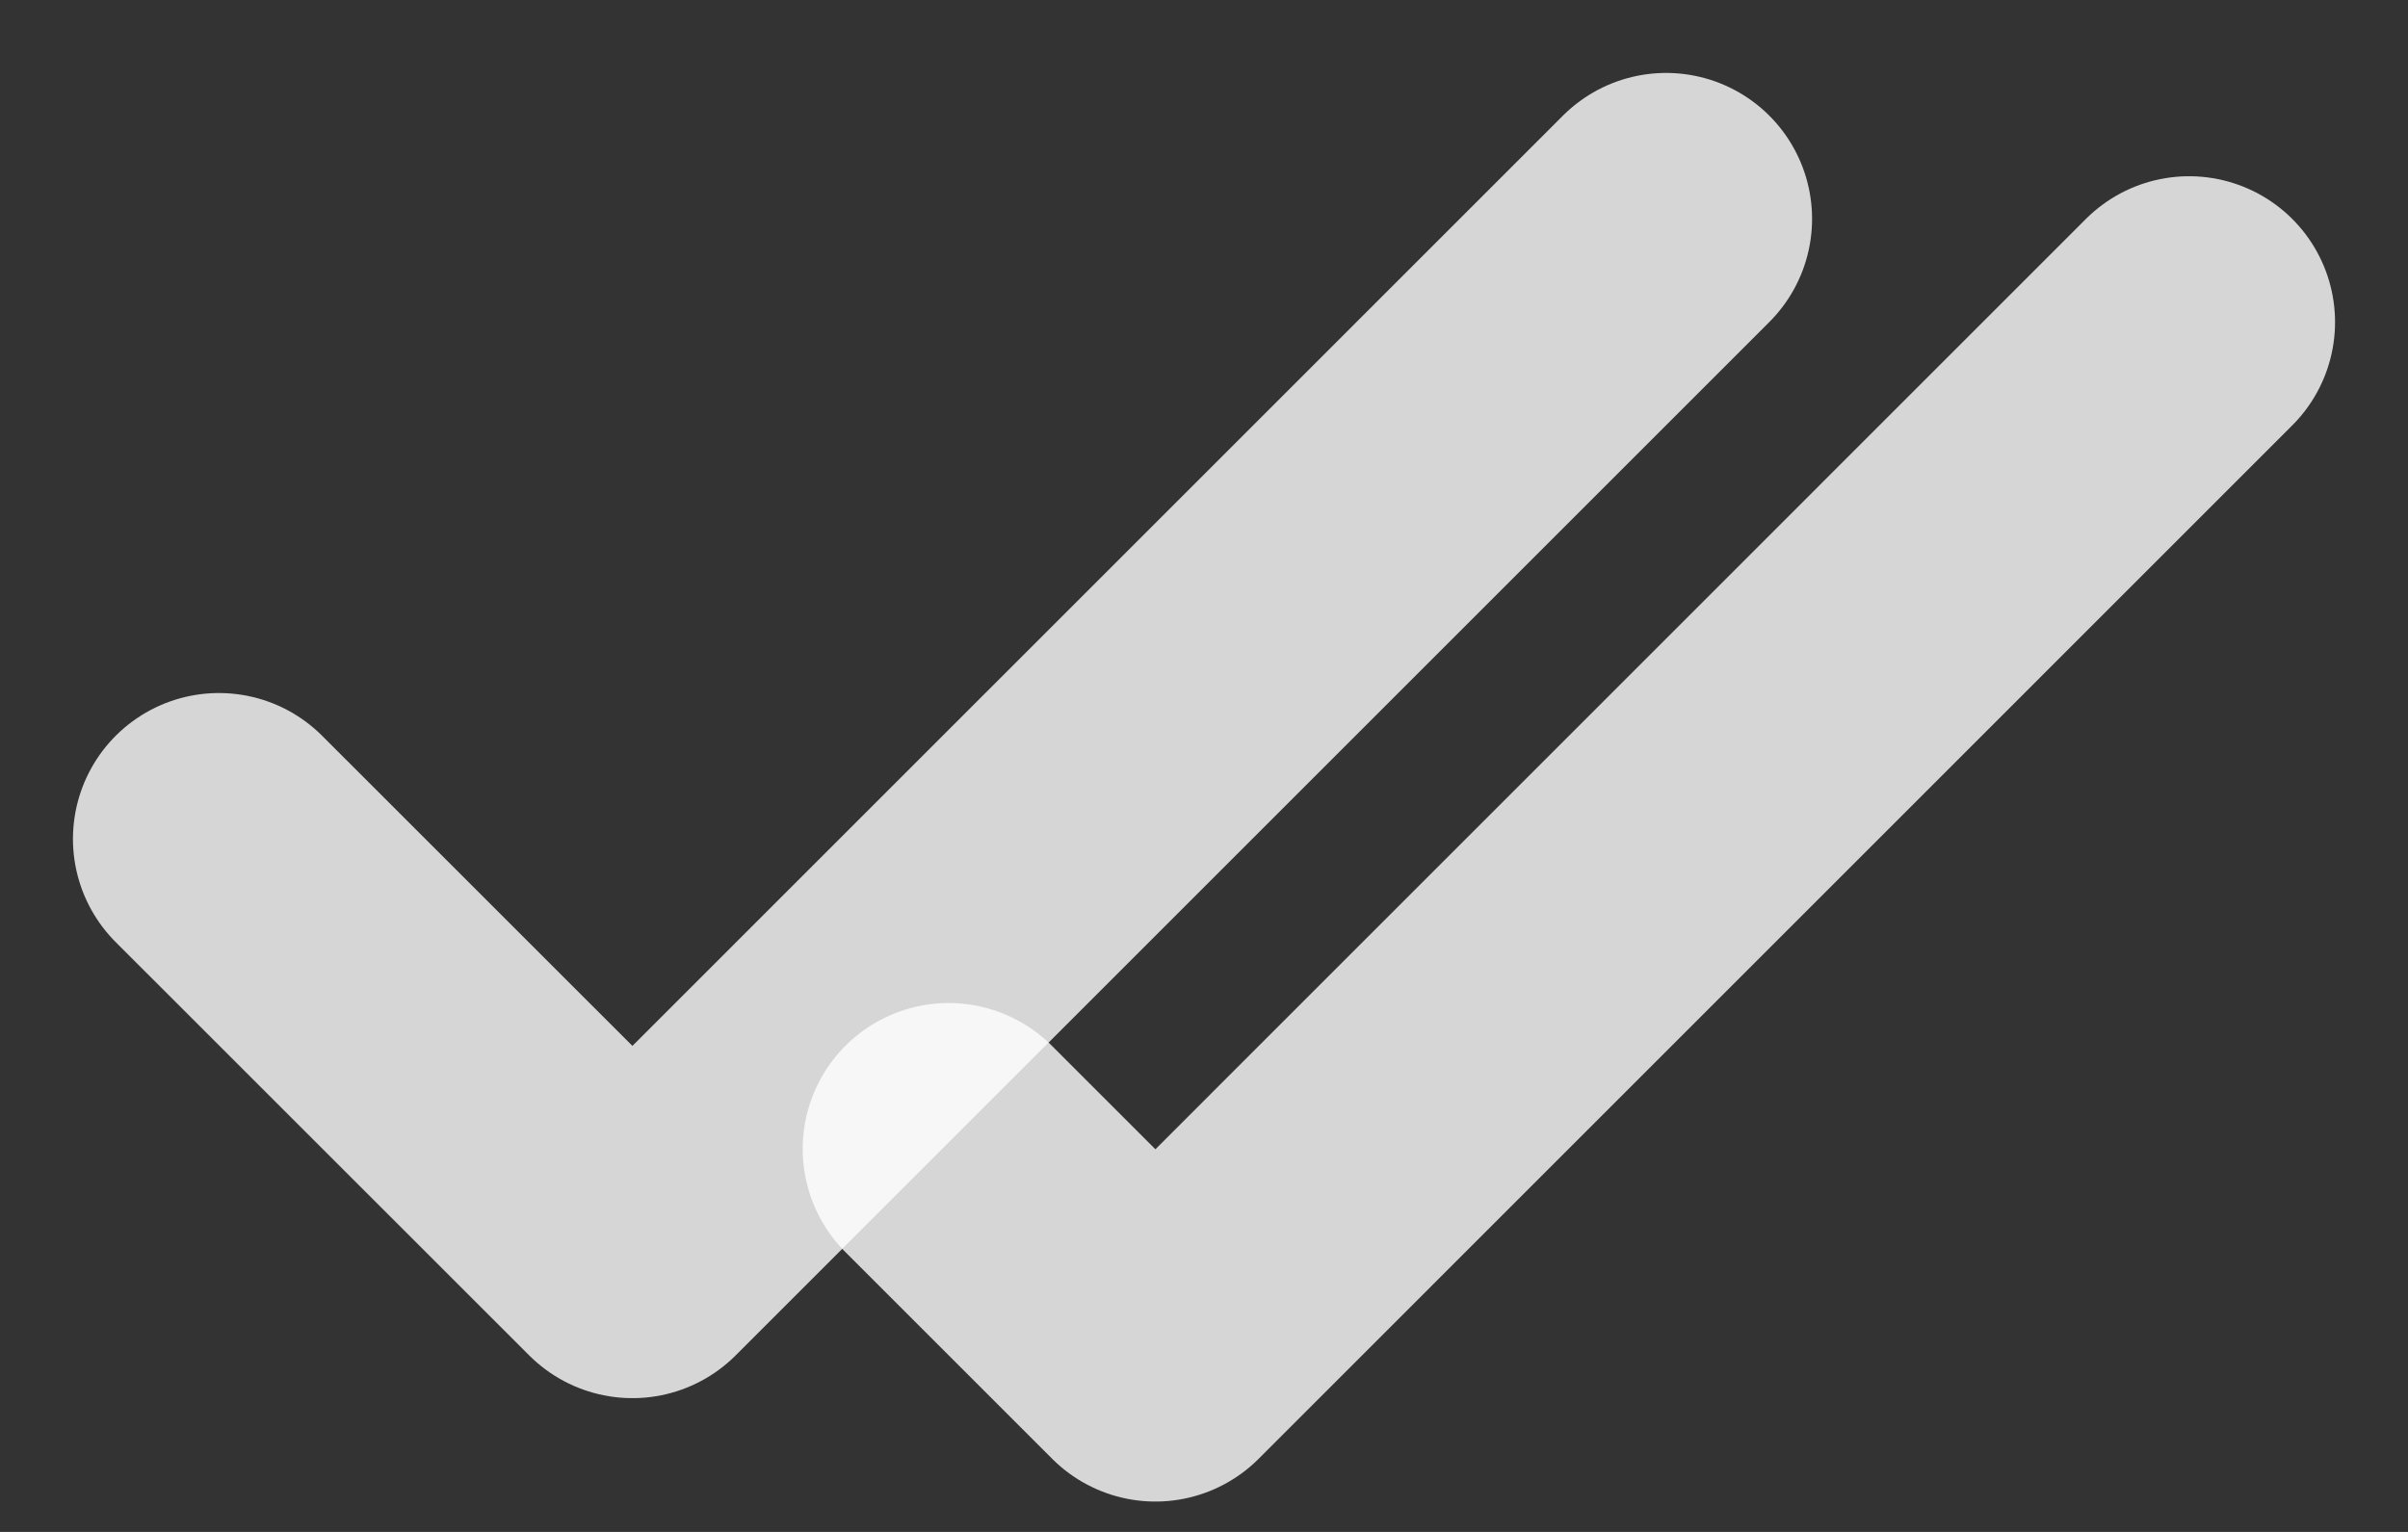 <svg width="22" height="14" viewBox="0 0 22 14" fill="none" xmlns="http://www.w3.org/2000/svg">
<rect x="0" y="0" width="22" height="14" fill="#333333" stroke="none"/>
<path d="M2 7.667L5.778 11.444L15.222 2" stroke="white" stroke-opacity="0.8" stroke-width="2.667" stroke-linecap="round" stroke-linejoin="round"/>
<path d="M8.667 10.5L10.556 12.389L20 2.944" stroke="white" stroke-opacity="0.8" stroke-width="2.667" stroke-linecap="round" stroke-linejoin="round"/>
</svg>
